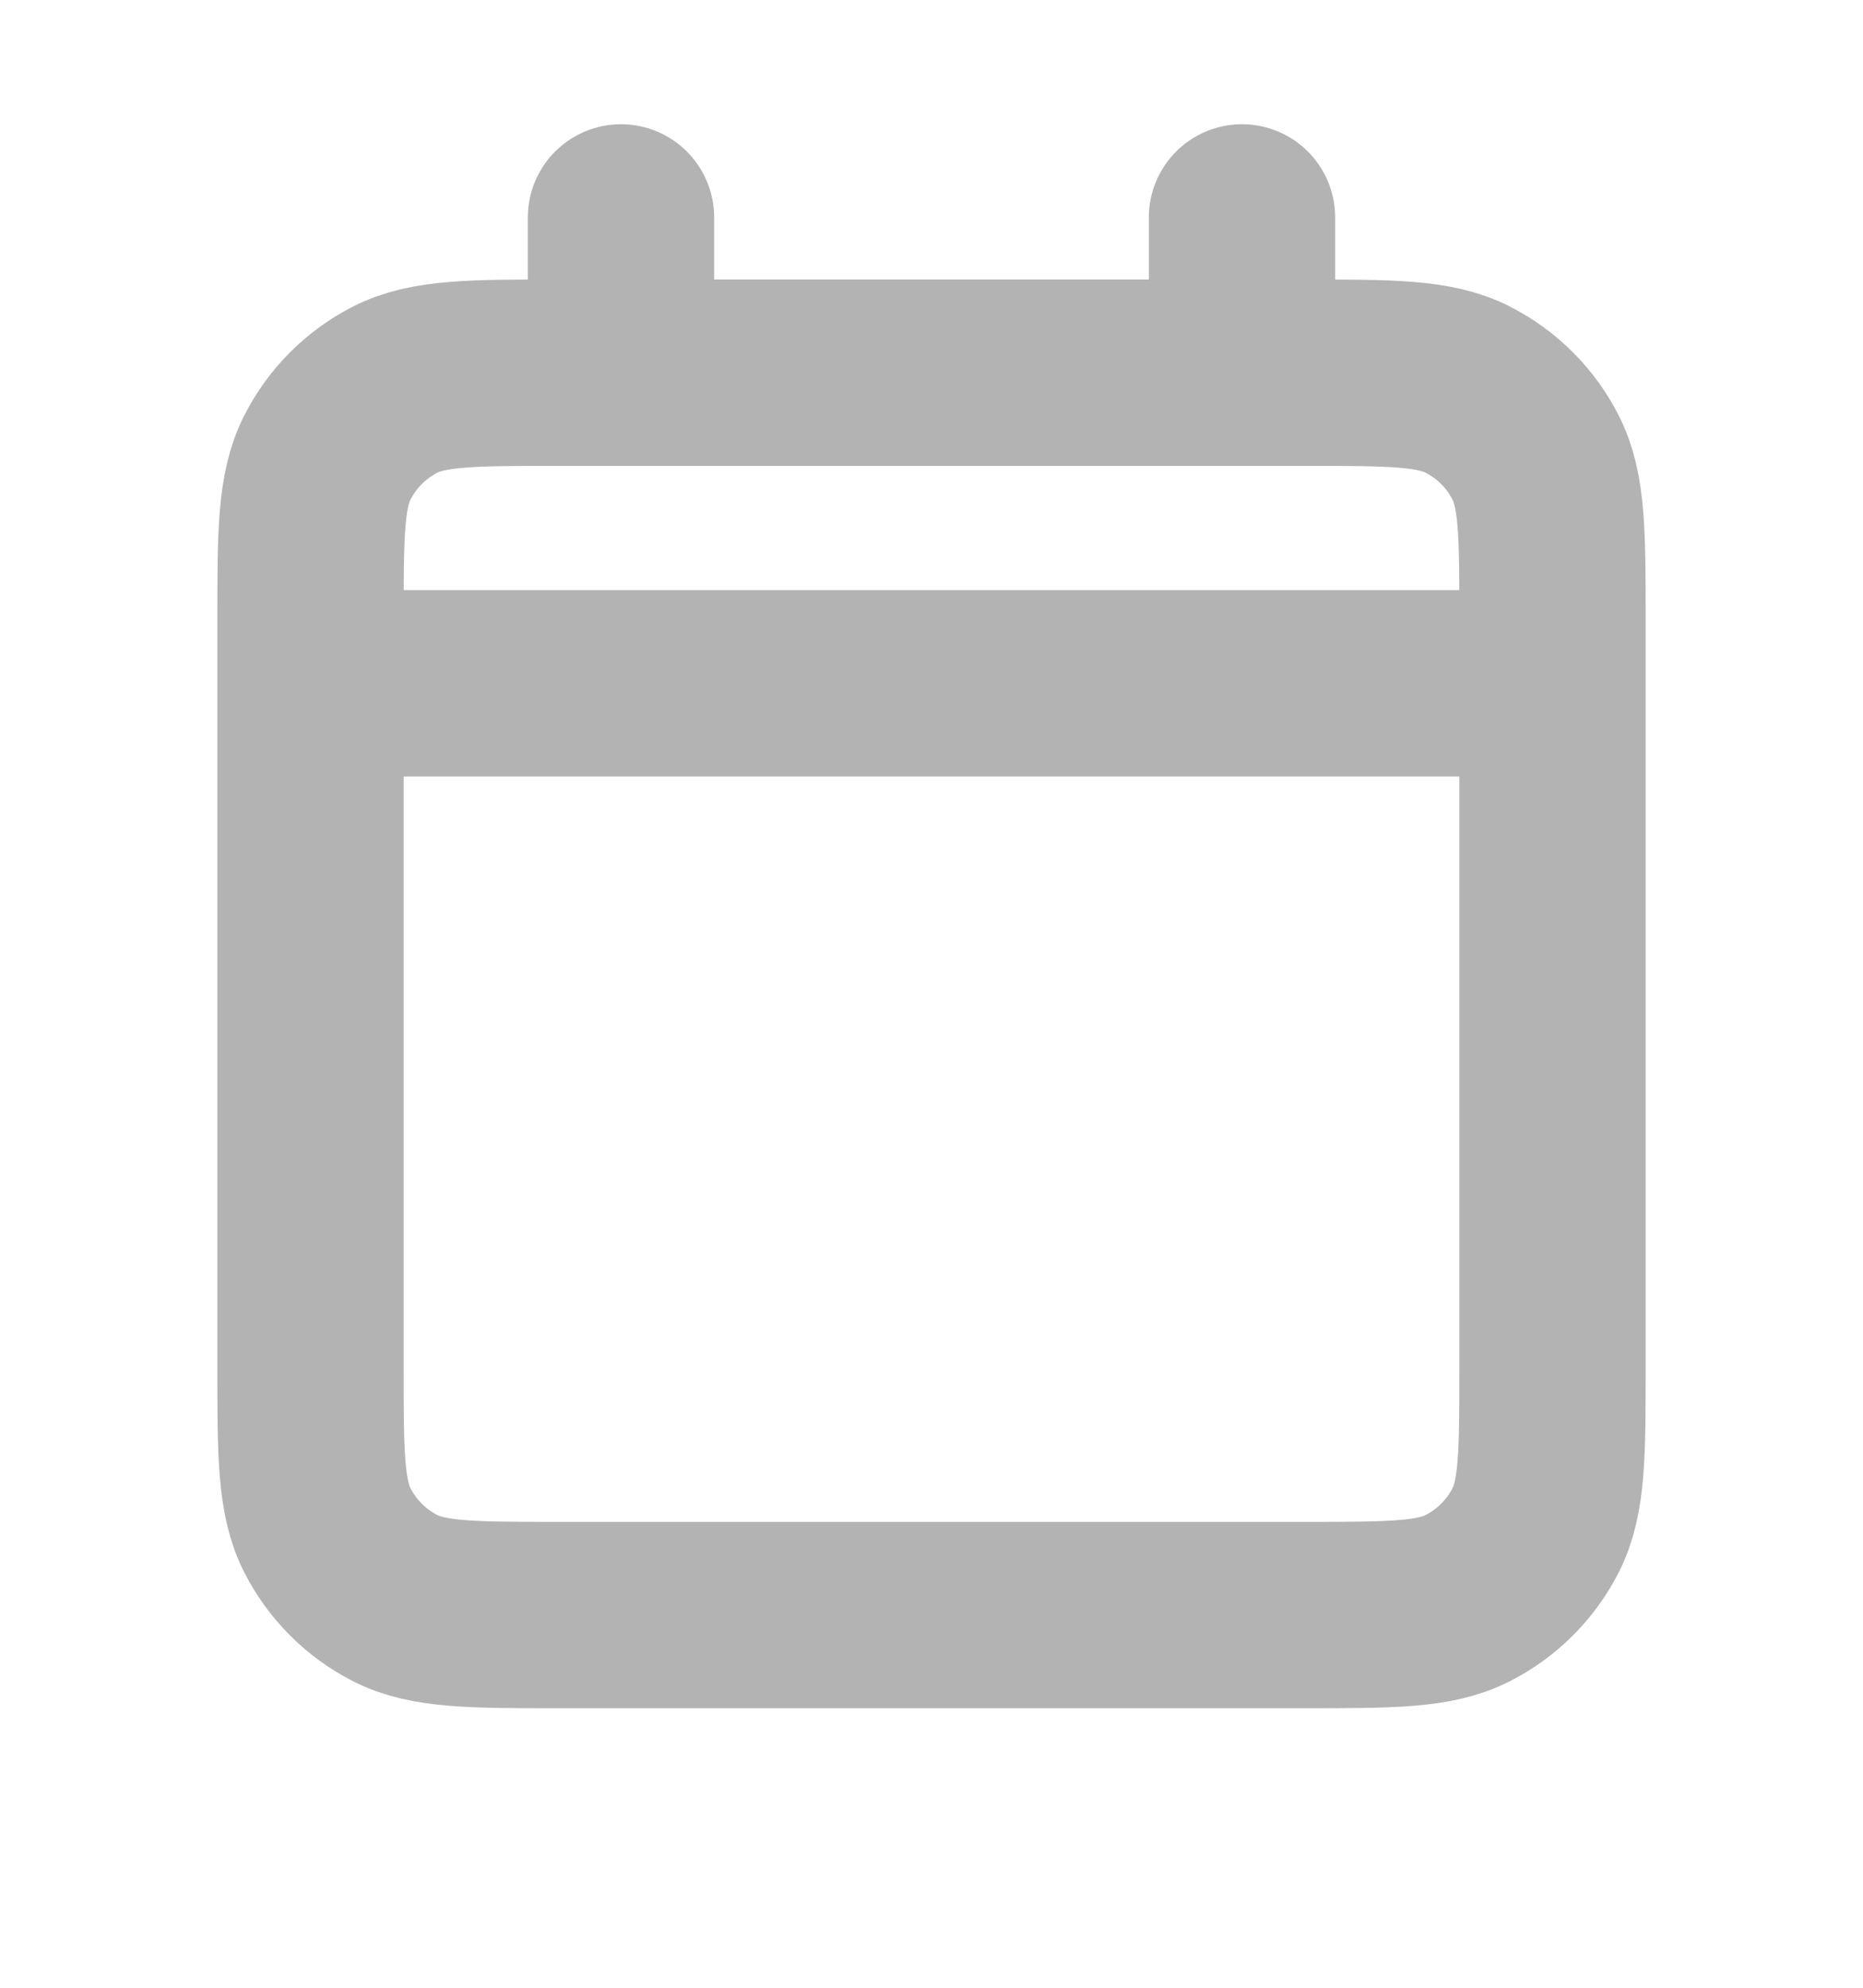 <svg width="15" height="16" viewBox="0 0 15 16" fill="none" xmlns="http://www.w3.org/2000/svg">
<path d="M2.5 5.5H12.5M10 1.75V3M5 1.75V3M4.5 3H10.5C11.2 3 11.55 3 11.817 3.136C12.053 3.256 12.244 3.447 12.364 3.683C12.5 3.95 12.5 4.3 12.5 5V11C12.5 11.7 12.5 12.05 12.364 12.318C12.244 12.553 12.053 12.744 11.817 12.864C11.55 13 11.2 13 10.5 13H4.5C3.8 13 3.45 13 3.182 12.864C2.947 12.744 2.756 12.553 2.636 12.318C2.5 12.05 2.5 11.7 2.5 11V5C2.5 4.3 2.5 3.95 2.636 3.683C2.756 3.447 2.947 3.256 3.182 3.136C3.45 3 3.8 3 4.5 3Z" stroke="black" stroke-opacity="0.3" stroke-width="1.5" stroke-linecap="round" stroke-linejoin="round"/>
</svg>
